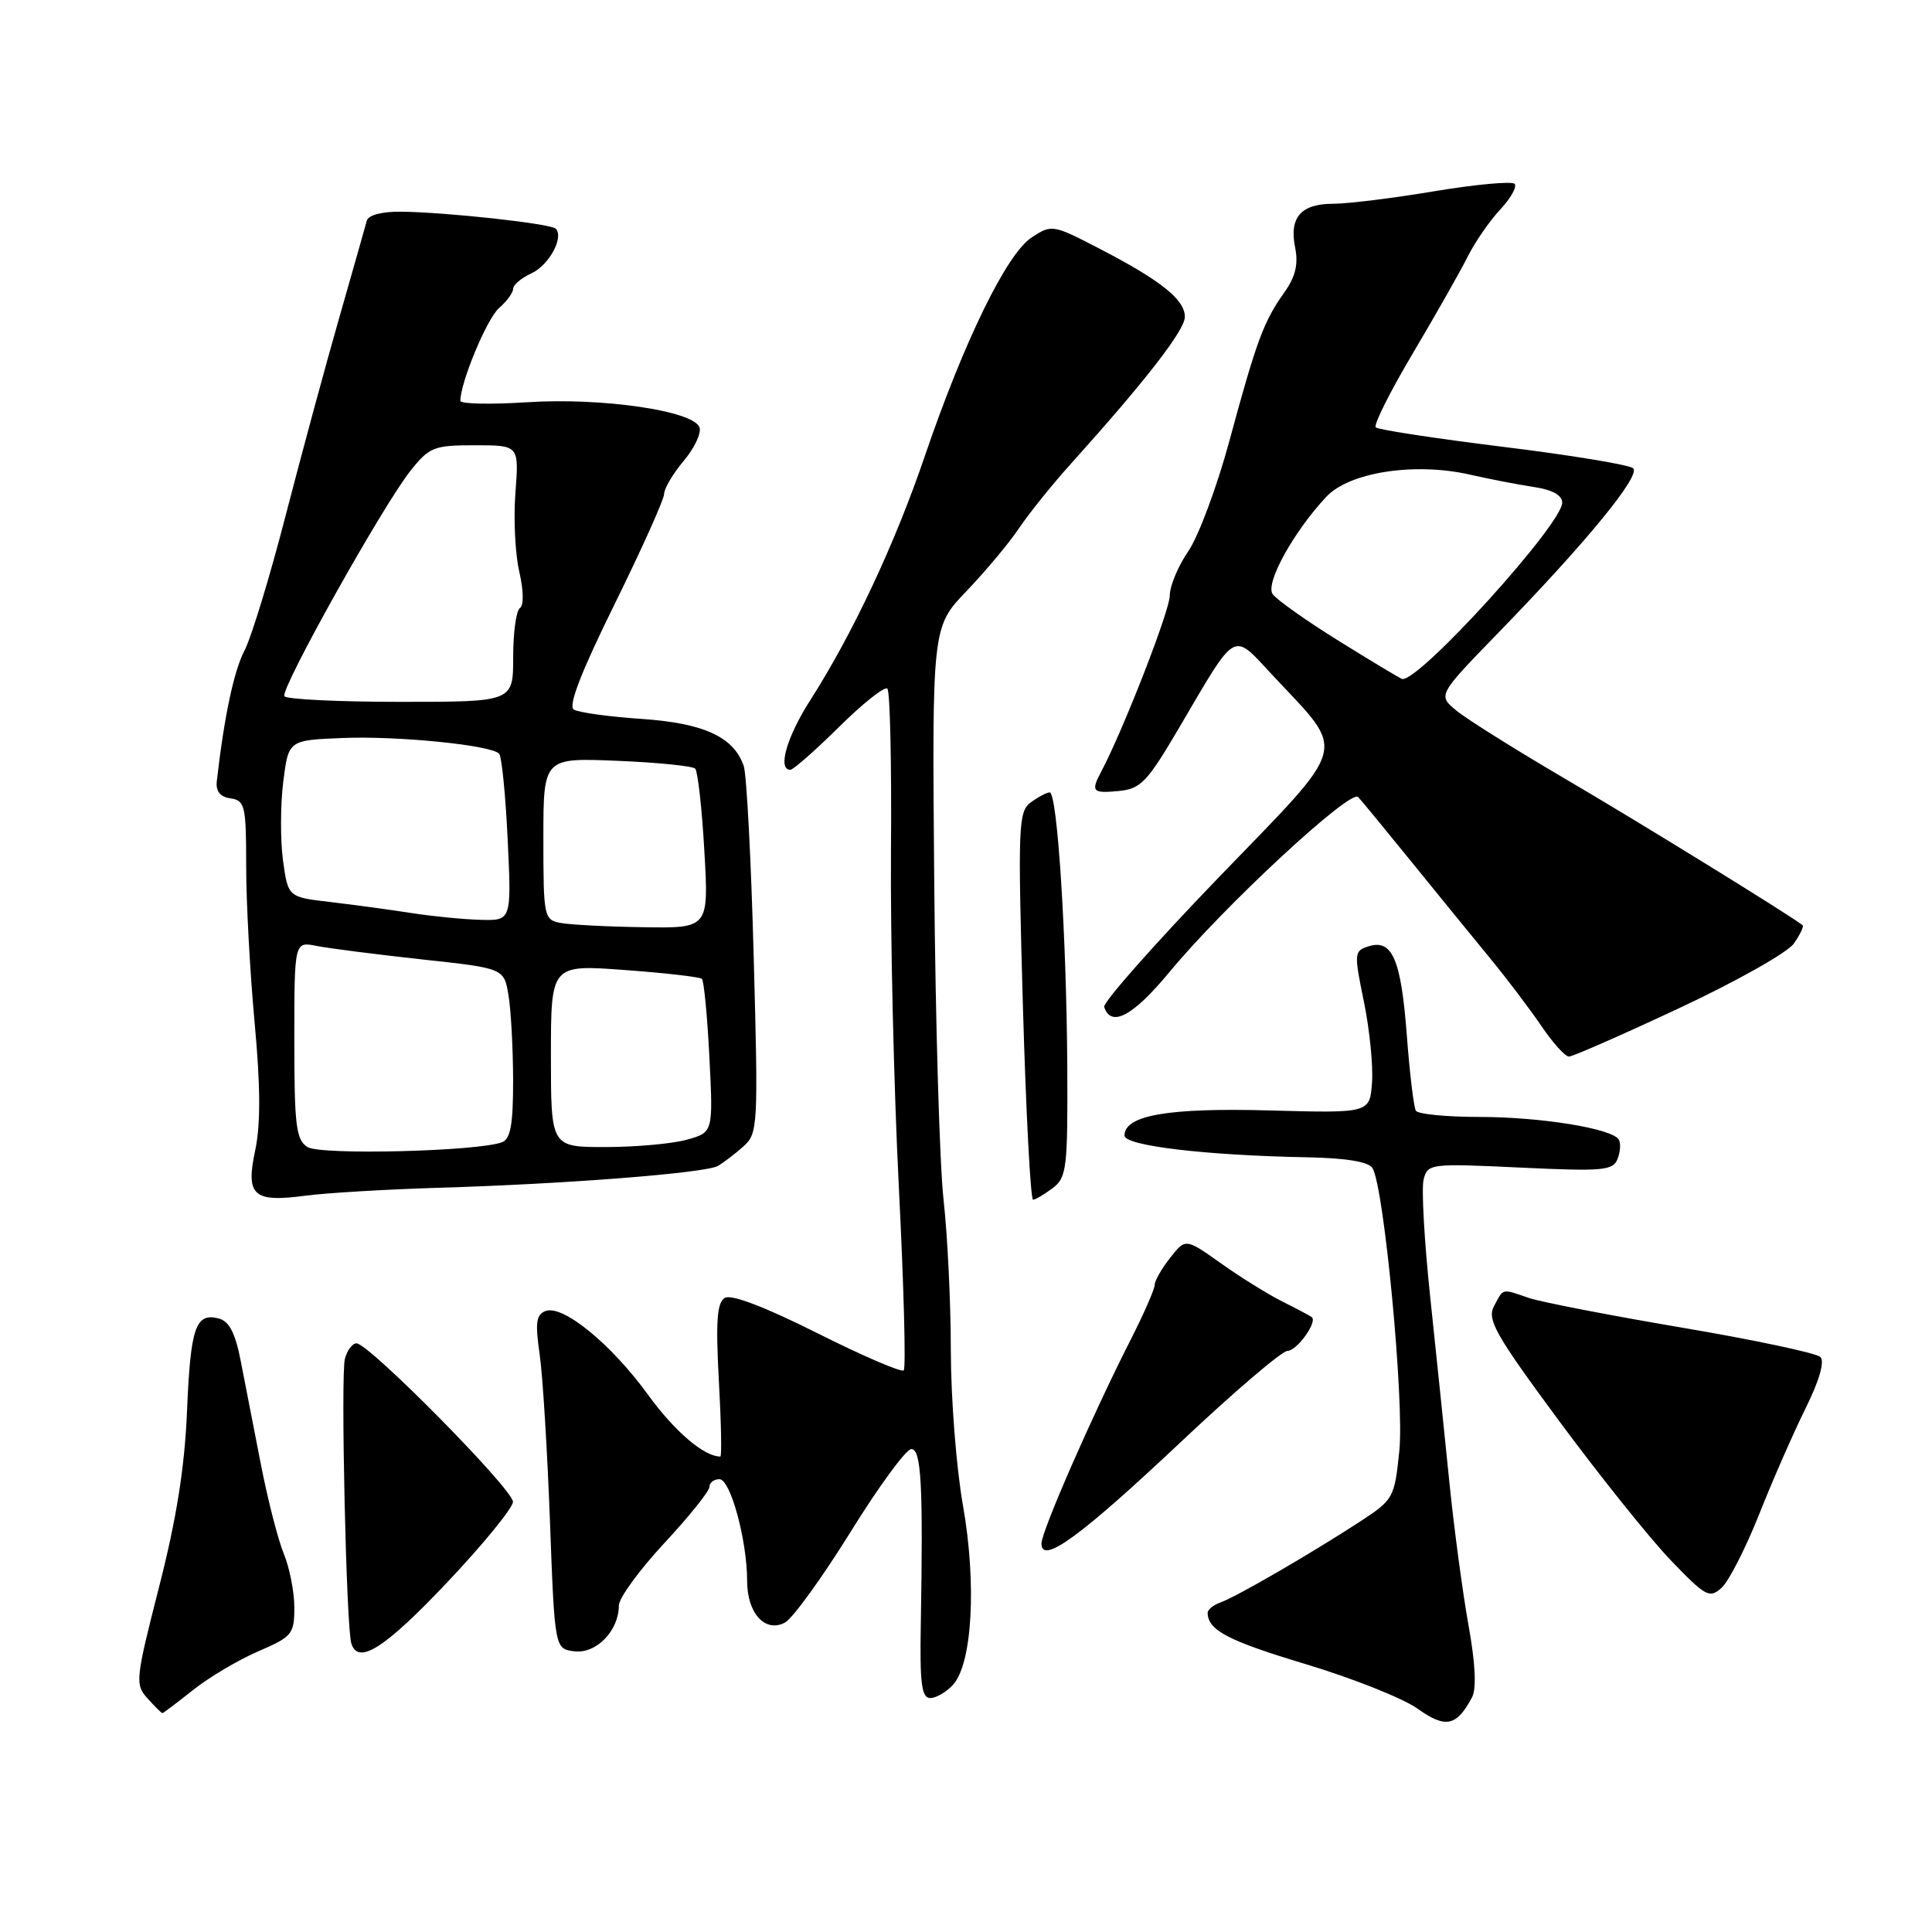 <?xml version="1.0" encoding="UTF-8" standalone="no"?>
<!DOCTYPE svg PUBLIC "-//W3C//DTD SVG 1.1//EN" "http://www.w3.org/Graphics/SVG/1.1/DTD/svg11.dtd" >
<svg xmlns="http://www.w3.org/2000/svg" xmlns:xlink="http://www.w3.org/1999/xlink" version="1.1" viewBox="0 0 256 256">
 <g >
 <path fill="currentColor"
d=" M 195.05 224.91 C 195.66 223.77 195.50 220.42 194.58 215.33 C 193.81 211.02 192.67 202.55 192.06 196.50 C 191.45 190.45 190.31 179.41 189.52 171.96 C 188.73 164.51 188.33 157.45 188.64 156.27 C 189.18 154.19 189.54 154.15 201.44 154.71 C 212.45 155.23 213.74 155.11 214.34 153.55 C 214.71 152.60 214.78 151.45 214.49 150.99 C 213.59 149.53 204.14 148.00 196.01 148.00 C 191.67 148.00 187.89 147.63 187.61 147.18 C 187.33 146.72 186.79 142.22 186.41 137.17 C 185.65 127.11 184.48 124.40 181.35 125.39 C 179.42 126.00 179.40 126.28 180.72 132.71 C 181.48 136.39 181.96 141.22 181.80 143.45 C 181.50 147.50 181.50 147.50 168.23 147.14 C 154.81 146.77 149.00 147.77 149.00 150.47 C 149.00 151.82 159.81 153.10 173.29 153.35 C 178.37 153.45 181.34 153.94 181.86 154.77 C 183.39 157.25 186.09 185.68 185.42 192.23 C 184.77 198.52 184.66 198.71 180.13 201.67 C 173.63 205.90 163.83 211.58 161.75 212.32 C 160.79 212.66 160.01 213.29 160.02 213.72 C 160.06 216.02 162.72 217.41 172.99 220.50 C 179.21 222.37 185.90 225.03 187.84 226.41 C 191.56 229.06 192.99 228.76 195.05 224.91 Z  M 25.59 223.93 C 27.71 222.24 31.60 219.94 34.22 218.81 C 38.71 216.88 39.00 216.53 39.00 213.00 C 39.00 210.93 38.37 207.73 37.60 205.87 C 36.84 204.02 35.47 198.68 34.56 194.00 C 33.65 189.32 32.45 183.18 31.90 180.35 C 31.18 176.63 30.37 175.07 28.99 174.71 C 25.92 173.90 25.24 175.87 24.78 187.00 C 24.47 194.43 23.39 201.25 21.07 210.31 C 17.94 222.57 17.88 223.21 19.56 225.06 C 20.52 226.13 21.40 227.00 21.52 227.00 C 21.63 227.00 23.46 225.62 25.59 223.93 Z  M 126.29 223.23 C 128.84 220.41 129.42 209.82 127.60 199.50 C 126.72 194.55 126.00 185.32 125.99 179.00 C 125.99 172.68 125.55 163.68 125.03 159.00 C 124.50 154.32 123.95 135.33 123.79 116.79 C 123.50 83.08 123.50 83.08 128.10 78.29 C 130.62 75.65 133.74 71.92 135.02 70.00 C 136.31 68.08 139.41 64.21 141.93 61.42 C 151.80 50.45 157.00 43.75 157.00 41.99 C 157.00 39.70 153.85 37.18 145.71 32.96 C 139.50 29.74 139.36 29.72 136.69 31.47 C 133.39 33.63 127.72 45.24 122.52 60.50 C 118.57 72.09 112.99 83.98 107.37 92.77 C 104.25 97.64 103.00 102.00 104.72 102.00 C 105.12 102.00 108.03 99.44 111.19 96.31 C 114.36 93.18 117.23 90.90 117.58 91.25 C 117.94 91.60 118.15 101.25 118.06 112.69 C 117.97 124.14 118.44 144.20 119.10 157.27 C 119.76 170.34 120.05 181.28 119.75 181.58 C 119.46 181.88 114.29 179.66 108.28 176.64 C 101.29 173.14 96.88 171.46 96.03 171.98 C 95.00 172.62 94.83 175.11 95.25 182.90 C 95.56 188.46 95.65 193.00 95.45 193.00 C 93.28 193.00 89.38 189.66 85.85 184.79 C 80.98 178.08 74.57 172.84 72.28 173.72 C 71.05 174.19 70.90 175.29 71.50 179.40 C 71.91 182.21 72.52 192.15 72.87 201.50 C 73.50 218.50 73.50 218.50 76.15 218.81 C 79.03 219.14 82.00 216.06 82.00 212.75 C 82.00 211.76 84.70 208.05 88.00 204.50 C 91.30 200.95 94.00 197.59 94.00 197.03 C 94.00 196.46 94.60 196.00 95.33 196.00 C 96.79 196.00 99.00 204.11 99.00 209.50 C 99.00 213.77 101.39 216.39 104.01 215.00 C 105.03 214.45 108.94 209.05 112.69 203.01 C 116.43 196.97 120.06 192.02 120.75 192.01 C 122.08 192.00 122.33 196.77 122.01 215.25 C 121.87 223.10 122.12 225.00 123.27 225.00 C 124.05 225.00 125.41 224.20 126.29 223.23 Z  M 59.18 209.75 C 64.00 204.66 67.95 199.82 67.97 199.00 C 67.99 197.36 48.88 178.00 47.24 178.00 C 46.69 178.00 45.99 178.92 45.70 180.06 C 45.13 182.22 45.88 215.61 46.55 217.75 C 47.45 220.66 50.94 218.45 59.18 209.75 Z  M 233.09 200.67 C 234.87 196.17 237.64 189.86 239.24 186.63 C 241.07 182.94 241.80 180.40 241.21 179.81 C 240.69 179.29 232.44 177.54 222.88 175.92 C 213.32 174.30 204.20 172.53 202.60 171.99 C 198.92 170.73 199.25 170.66 197.97 173.06 C 197.01 174.85 198.11 176.80 206.61 188.31 C 211.97 195.56 218.61 203.85 221.37 206.73 C 226.00 211.55 226.52 211.84 228.12 210.39 C 229.07 209.54 231.30 205.16 233.09 200.67 Z  M 156.49 191.05 C 163.52 184.42 169.87 179.00 170.60 179.00 C 171.83 179.00 174.58 175.20 173.83 174.54 C 173.65 174.38 171.93 173.47 170.00 172.50 C 168.07 171.54 164.38 169.25 161.80 167.41 C 157.09 164.07 157.09 164.07 155.05 166.67 C 153.92 168.10 153.00 169.72 153.00 170.26 C 153.00 170.81 151.60 174.01 149.89 177.38 C 144.77 187.44 138.00 202.91 138.00 204.53 C 138.00 207.37 143.18 203.59 156.49 191.05 Z  M 58.00 157.39 C 74.99 156.89 93.46 155.44 95.13 154.49 C 95.88 154.05 97.40 152.90 98.50 151.91 C 100.43 150.19 100.48 149.28 99.87 126.81 C 99.53 113.99 98.93 102.60 98.55 101.50 C 97.22 97.64 93.28 95.83 85.02 95.26 C 80.70 94.97 76.66 94.41 76.03 94.02 C 75.26 93.54 77.00 89.05 81.45 80.03 C 85.05 72.72 88.00 66.16 88.00 65.45 C 88.00 64.74 89.17 62.76 90.60 61.06 C 92.03 59.36 92.97 57.36 92.68 56.61 C 91.84 54.42 79.73 52.66 69.86 53.30 C 64.99 53.61 61.00 53.53 61.00 53.11 C 61.00 50.68 64.51 42.24 66.11 40.84 C 67.15 39.93 68.00 38.76 68.00 38.25 C 68.00 37.74 69.09 36.83 70.41 36.22 C 72.74 35.16 74.77 31.43 73.63 30.30 C 72.97 29.63 59.27 28.13 53.22 28.05 C 50.60 28.02 48.81 28.49 48.60 29.25 C 48.42 29.94 46.79 35.67 44.98 42.00 C 43.16 48.33 39.97 60.13 37.87 68.23 C 35.78 76.34 33.32 84.42 32.40 86.19 C 30.98 88.93 29.70 94.98 28.73 103.50 C 28.57 104.85 29.17 105.60 30.56 105.79 C 32.46 106.07 32.62 106.77 32.62 114.79 C 32.62 119.58 33.13 128.91 33.74 135.52 C 34.52 143.94 34.54 149.00 33.82 152.40 C 32.53 158.44 33.54 159.36 40.50 158.43 C 43.25 158.07 51.12 157.60 58.00 157.39 Z  M 139.50 157.42 C 141.35 156.02 141.49 154.78 141.42 141.20 C 141.31 123.88 140.10 105.00 139.09 105.00 C 138.70 105.00 137.58 105.59 136.60 106.31 C 134.93 107.53 134.86 109.30 135.54 133.31 C 135.95 147.44 136.55 158.99 136.89 158.97 C 137.22 158.95 138.40 158.25 139.50 157.42 Z  M 222.49 133.59 C 230.02 130.07 236.86 126.22 237.69 125.03 C 238.52 123.84 239.05 122.75 238.85 122.59 C 237.07 121.19 217.03 108.84 207.50 103.26 C 200.90 99.39 194.38 95.31 193.00 94.17 C 190.50 92.12 190.50 92.12 198.57 83.81 C 210.27 71.77 217.43 63.02 216.40 62.05 C 215.90 61.59 208.16 60.31 199.18 59.21 C 190.21 58.10 182.61 56.94 182.29 56.63 C 181.98 56.31 184.20 51.88 187.23 46.78 C 190.26 41.67 193.52 35.92 194.48 34.00 C 195.44 32.08 197.38 29.27 198.79 27.76 C 200.20 26.25 201.05 24.72 200.69 24.36 C 200.32 23.99 195.54 24.43 190.06 25.34 C 184.58 26.26 178.55 27.00 176.67 27.00 C 172.38 27.00 170.81 28.80 171.61 32.79 C 172.06 35.04 171.66 36.67 170.14 38.81 C 167.44 42.60 166.48 45.19 162.88 58.50 C 161.24 64.55 158.79 71.10 157.45 73.05 C 156.10 75.01 155.00 77.65 155.00 78.93 C 155.00 80.91 148.82 96.77 145.92 102.24 C 144.51 104.89 144.75 105.15 148.25 104.81 C 151.15 104.53 152.01 103.63 156.20 96.50 C 164.01 83.22 163.20 83.67 168.65 89.50 C 178.49 100.05 179.02 98.10 161.41 116.34 C 152.91 125.16 146.12 132.85 146.31 133.43 C 147.23 136.19 150.12 134.65 154.96 128.80 C 162.20 120.05 178.94 104.53 179.96 105.61 C 180.42 106.10 183.53 109.88 186.87 114.00 C 190.21 118.12 194.87 123.84 197.22 126.70 C 199.58 129.56 202.73 133.72 204.24 135.95 C 205.75 138.18 207.39 140.00 207.89 140.00 C 208.39 140.00 214.96 137.12 222.49 133.59 Z  M 40.75 151.99 C 39.23 151.04 39.00 149.19 39.00 137.83 C 39.00 124.75 39.00 124.75 41.95 125.34 C 43.57 125.66 49.82 126.46 55.84 127.12 C 66.79 128.30 66.79 128.30 67.38 131.90 C 67.71 133.88 67.98 138.94 67.99 143.14 C 68.00 148.95 67.65 150.92 66.53 151.35 C 63.37 152.56 42.49 153.09 40.75 151.99 Z  M 73.00 139.91 C 73.00 127.81 73.00 127.81 82.75 128.53 C 88.11 128.92 92.72 129.45 93.00 129.70 C 93.28 129.95 93.72 134.63 94.00 140.10 C 94.50 150.05 94.50 150.05 91.00 151.02 C 89.08 151.55 84.24 151.99 80.25 151.99 C 73.00 152.00 73.00 152.00 73.00 139.91 Z  M 74.25 122.29 C 72.08 121.88 72.00 121.46 72.00 111.13 C 72.00 100.41 72.00 100.41 81.75 100.81 C 87.11 101.03 91.78 101.50 92.12 101.85 C 92.46 102.21 93.01 107.11 93.33 112.75 C 93.92 123.00 93.92 123.00 85.21 122.86 C 80.42 122.79 75.49 122.53 74.25 122.29 Z  M 54.50 120.98 C 51.75 120.55 46.95 119.90 43.84 119.53 C 38.17 118.88 38.17 118.88 37.50 114.02 C 37.14 111.35 37.15 106.67 37.53 103.62 C 38.22 98.08 38.22 98.08 45.36 97.79 C 52.67 97.49 65.00 98.72 66.13 99.86 C 66.48 100.21 66.99 105.34 67.27 111.25 C 67.78 122.00 67.78 122.00 63.64 121.88 C 61.36 121.82 57.25 121.41 54.50 120.98 Z  M 37.68 92.25 C 37.12 91.31 50.76 66.93 54.39 62.38 C 56.90 59.23 57.49 59.00 62.93 59.00 C 68.77 59.00 68.77 59.00 68.30 65.25 C 68.03 68.69 68.26 73.42 68.81 75.76 C 69.38 78.24 69.42 80.24 68.90 80.56 C 68.40 80.87 68.00 83.79 68.00 87.06 C 68.00 93.00 68.00 93.00 53.06 93.00 C 44.84 93.00 37.92 92.66 37.68 92.25 Z  M 177.50 84.99 C 173.10 82.26 169.10 79.43 168.62 78.70 C 167.66 77.25 171.40 70.47 175.73 65.84 C 178.77 62.57 187.42 61.23 194.73 62.88 C 197.36 63.48 201.19 64.22 203.25 64.53 C 205.69 64.89 207.00 65.62 207.00 66.61 C 207.00 69.44 188.23 90.15 185.82 89.98 C 185.64 89.97 181.90 87.72 177.50 84.99 Z "/>
</g>
</svg>